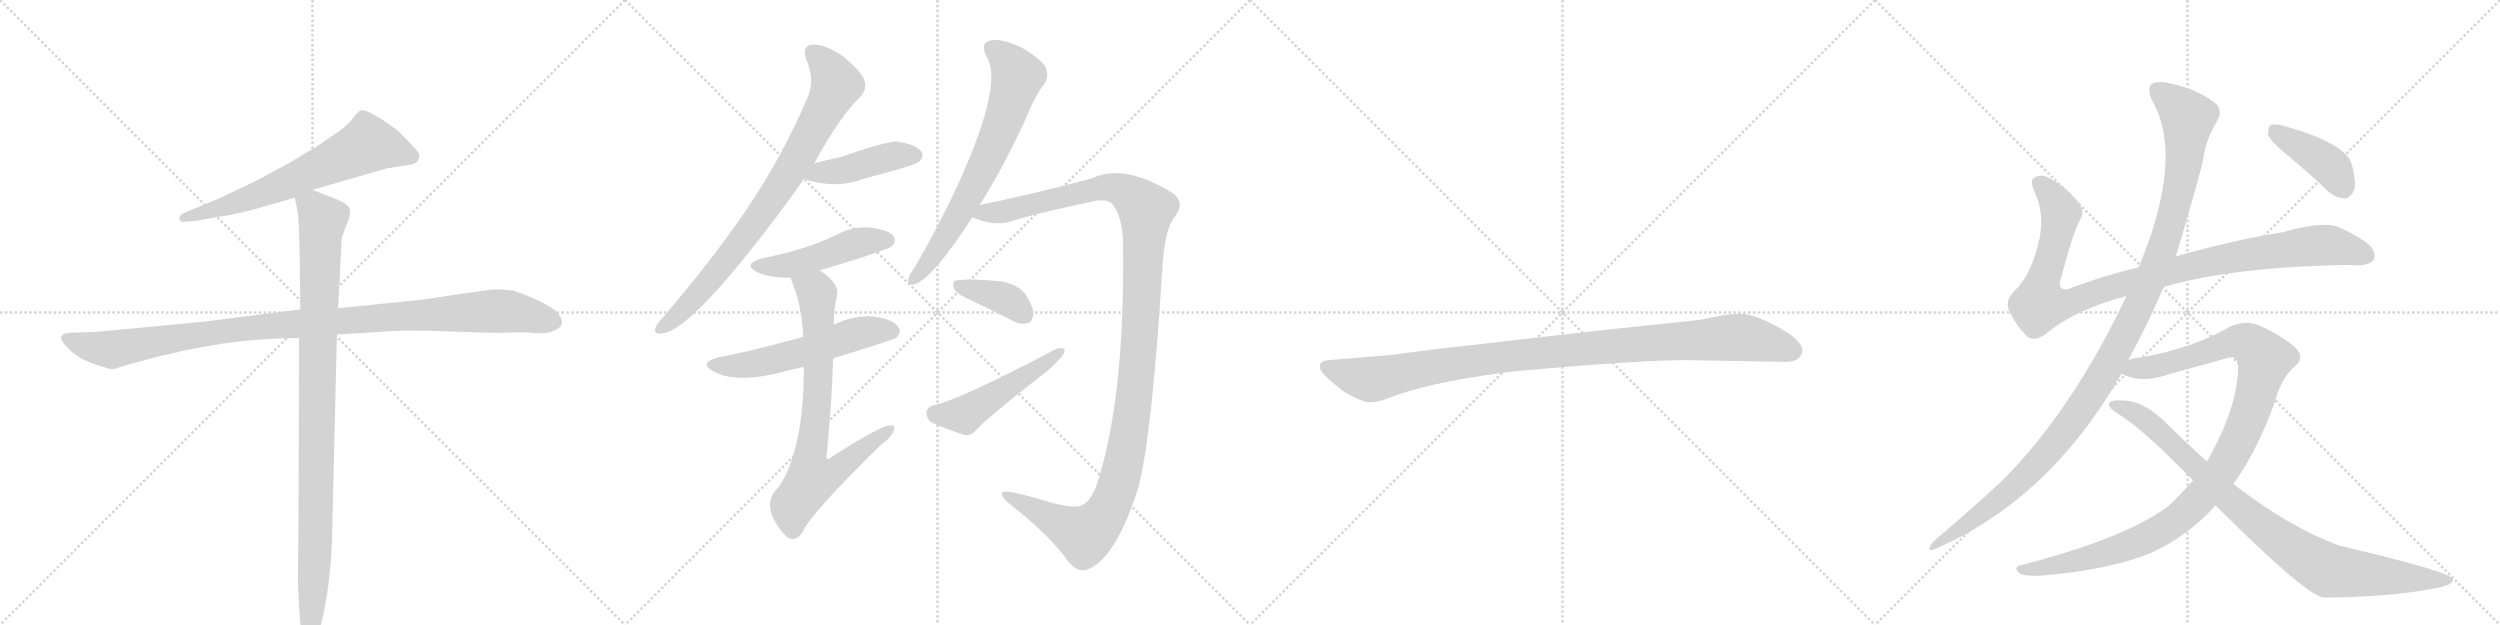 <svg version="1.1" viewBox="0 0 4096 1024" xmlns="http://www.w3.org/2000/svg">
  <g stroke="lightgray" stroke-dasharray="1,1" stroke-width="1" transform="scale(4, 4)">
    <line x1="0" y1="0" x2="256" y2="256"></line>
    <line x1="256" y1="0" x2="0" y2="256"></line>
    <line x1="128" y1="0" x2="128" y2="256"></line>
    <line x1="0" y1="128" x2="256" y2="128"></line>
    <line x1="256" y1="0" x2="512" y2="256"></line>
    <line x1="512" y1="0" x2="256" y2="256"></line>
    <line x1="384" y1="0" x2="384" y2="256"></line>
    <line x1="256" y1="128" x2="512" y2="128"></line>
    <line x1="512" y1="0" x2="768" y2="256"></line>
    <line x1="768" y1="0" x2="512" y2="256"></line>
    <line x1="640" y1="0" x2="640" y2="256"></line>
    <line x1="512" y1="128" x2="768" y2="128"></line>
    <line x1="768" y1="0" x2="1024" y2="256"></line>
    <line x1="1024" y1="0" x2="768" y2="256"></line>
    <line x1="896" y1="0" x2="896" y2="256"></line>
    <line x1="768" y1="128" x2="1024" y2="128"></line>
  </g>
<g transform="scale(1, -1) translate(0, -850)">
   <style type="text/css">
    @keyframes keyframes0 {
      from {
       stroke: black;
       stroke-dashoffset: 657;
       stroke-width: 128;
       }
       68% {
       animation-timing-function: step-end;
       stroke: black;
       stroke-dashoffset: 0;
       stroke-width: 128;
       }
       to {
       stroke: black;
       stroke-width: 1024;
       }
       }
       #make-me-a-hanzi-animation-0 {
         animation: keyframes0 0.785s both;
         animation-delay: 0s;
         animation-timing-function: linear;
       }
    @keyframes keyframes1 {
      from {
       stroke: black;
       stroke-dashoffset: 1062;
       stroke-width: 128;
       }
       78% {
       animation-timing-function: step-end;
       stroke: black;
       stroke-dashoffset: 0;
       stroke-width: 128;
       }
       to {
       stroke: black;
       stroke-width: 1024;
       }
       }
       #make-me-a-hanzi-animation-1 {
         animation: keyframes1 1.114s both;
         animation-delay: 0.785s;
         animation-timing-function: linear;
       }
    @keyframes keyframes2 {
      from {
       stroke: black;
       stroke-dashoffset: 994;
       stroke-width: 128;
       }
       76% {
       animation-timing-function: step-end;
       stroke: black;
       stroke-dashoffset: 0;
       stroke-width: 128;
       }
       to {
       stroke: black;
       stroke-width: 1024;
       }
       }
       #make-me-a-hanzi-animation-2 {
         animation: keyframes2 1.059s both;
         animation-delay: 1.899s;
         animation-timing-function: linear;
       }
    @keyframes keyframes3 {
      from {
       stroke: black;
       stroke-dashoffset: 814;
       stroke-width: 128;
       }
       73% {
       animation-timing-function: step-end;
       stroke: black;
       stroke-dashoffset: 0;
       stroke-width: 128;
       }
       to {
       stroke: black;
       stroke-width: 1024;
       }
       }
       #make-me-a-hanzi-animation-3 {
         animation: keyframes3 0.912s both;
         animation-delay: 2.958s;
         animation-timing-function: linear;
       }
    @keyframes keyframes4 {
      from {
       stroke: black;
       stroke-dashoffset: 433;
       stroke-width: 128;
       }
       58% {
       animation-timing-function: step-end;
       stroke: black;
       stroke-dashoffset: 0;
       stroke-width: 128;
       }
       to {
       stroke: black;
       stroke-width: 1024;
       }
       }
       #make-me-a-hanzi-animation-4 {
         animation: keyframes4 0.602s both;
         animation-delay: 3.87s;
         animation-timing-function: linear;
       }
    @keyframes keyframes5 {
      from {
       stroke: black;
       stroke-dashoffset: 475;
       stroke-width: 128;
       }
       61% {
       animation-timing-function: step-end;
       stroke: black;
       stroke-dashoffset: 0;
       stroke-width: 128;
       }
       to {
       stroke: black;
       stroke-width: 1024;
       }
       }
       #make-me-a-hanzi-animation-5 {
         animation: keyframes5 0.637s both;
         animation-delay: 4.473s;
         animation-timing-function: linear;
       }
    @keyframes keyframes6 {
      from {
       stroke: black;
       stroke-dashoffset: 555;
       stroke-width: 128;
       }
       64% {
       animation-timing-function: step-end;
       stroke: black;
       stroke-dashoffset: 0;
       stroke-width: 128;
       }
       to {
       stroke: black;
       stroke-width: 1024;
       }
       }
       #make-me-a-hanzi-animation-6 {
         animation: keyframes6 0.702s both;
         animation-delay: 5.109s;
         animation-timing-function: linear;
       }
    @keyframes keyframes7 {
      from {
       stroke: black;
       stroke-dashoffset: 752;
       stroke-width: 128;
       }
       71% {
       animation-timing-function: step-end;
       stroke: black;
       stroke-dashoffset: 0;
       stroke-width: 128;
       }
       to {
       stroke: black;
       stroke-width: 1024;
       }
       }
       #make-me-a-hanzi-animation-7 {
         animation: keyframes7 0.862s both;
         animation-delay: 5.811s;
         animation-timing-function: linear;
       }
    @keyframes keyframes8 {
      from {
       stroke: black;
       stroke-dashoffset: 693;
       stroke-width: 128;
       }
       69% {
       animation-timing-function: step-end;
       stroke: black;
       stroke-dashoffset: 0;
       stroke-width: 128;
       }
       to {
       stroke: black;
       stroke-width: 1024;
       }
       }
       #make-me-a-hanzi-animation-8 {
         animation: keyframes8 0.814s both;
         animation-delay: 6.673s;
         animation-timing-function: linear;
       }
    @keyframes keyframes9 {
      from {
       stroke: black;
       stroke-dashoffset: 1248;
       stroke-width: 128;
       }
       80% {
       animation-timing-function: step-end;
       stroke: black;
       stroke-dashoffset: 0;
       stroke-width: 128;
       }
       to {
       stroke: black;
       stroke-width: 1024;
       }
       }
       #make-me-a-hanzi-animation-9 {
         animation: keyframes9 1.266s both;
         animation-delay: 7.487s;
         animation-timing-function: linear;
       }
    @keyframes keyframes10 {
      from {
       stroke: black;
       stroke-dashoffset: 376;
       stroke-width: 128;
       }
       55% {
       animation-timing-function: step-end;
       stroke: black;
       stroke-dashoffset: 0;
       stroke-width: 128;
       }
       to {
       stroke: black;
       stroke-width: 1024;
       }
       }
       #make-me-a-hanzi-animation-10 {
         animation: keyframes10 0.556s both;
         animation-delay: 8.752s;
         animation-timing-function: linear;
       }
    @keyframes keyframes11 {
      from {
       stroke: black;
       stroke-dashoffset: 494;
       stroke-width: 128;
       }
       62% {
       animation-timing-function: step-end;
       stroke: black;
       stroke-dashoffset: 0;
       stroke-width: 128;
       }
       to {
       stroke: black;
       stroke-width: 1024;
       }
       }
       #make-me-a-hanzi-animation-11 {
         animation: keyframes11 0.652s both;
         animation-delay: 9.308s;
         animation-timing-function: linear;
       }
    @keyframes keyframes12 {
      from {
       stroke: black;
       stroke-dashoffset: 1030;
       stroke-width: 128;
       }
       77% {
       animation-timing-function: step-end;
       stroke: black;
       stroke-dashoffset: 0;
       stroke-width: 128;
       }
       to {
       stroke: black;
       stroke-width: 1024;
       }
       }
       #make-me-a-hanzi-animation-12 {
         animation: keyframes12 1.088s both;
         animation-delay: 9.96s;
         animation-timing-function: linear;
       }
    @keyframes keyframes13 {
      from {
       stroke: black;
       stroke-dashoffset: 1018;
       stroke-width: 128;
       }
       77% {
       animation-timing-function: step-end;
       stroke: black;
       stroke-dashoffset: 0;
       stroke-width: 128;
       }
       to {
       stroke: black;
       stroke-width: 1024;
       }
       }
       #make-me-a-hanzi-animation-13 {
         animation: keyframes13 1.078s both;
         animation-delay: 11.049s;
         animation-timing-function: linear;
       }
    @keyframes keyframes14 {
      from {
       stroke: black;
       stroke-dashoffset: 1170;
       stroke-width: 128;
       }
       79% {
       animation-timing-function: step-end;
       stroke: black;
       stroke-dashoffset: 0;
       stroke-width: 128;
       }
       to {
       stroke: black;
       stroke-width: 1024;
       }
       }
       #make-me-a-hanzi-animation-14 {
         animation: keyframes14 1.202s both;
         animation-delay: 12.127s;
         animation-timing-function: linear;
       }
    @keyframes keyframes15 {
      from {
       stroke: black;
       stroke-dashoffset: 1077;
       stroke-width: 128;
       }
       78% {
       animation-timing-function: step-end;
       stroke: black;
       stroke-dashoffset: 0;
       stroke-width: 128;
       }
       to {
       stroke: black;
       stroke-width: 1024;
       }
       }
       #make-me-a-hanzi-animation-15 {
         animation: keyframes15 1.126s both;
         animation-delay: 13.329s;
         animation-timing-function: linear;
       }
    @keyframes keyframes16 {
      from {
       stroke: black;
       stroke-dashoffset: 906;
       stroke-width: 128;
       }
       75% {
       animation-timing-function: step-end;
       stroke: black;
       stroke-dashoffset: 0;
       stroke-width: 128;
       }
       to {
       stroke: black;
       stroke-width: 1024;
       }
       }
       #make-me-a-hanzi-animation-16 {
         animation: keyframes16 0.987s both;
         animation-delay: 14.456s;
         animation-timing-function: linear;
       }
    @keyframes keyframes17 {
      from {
       stroke: black;
       stroke-dashoffset: 408;
       stroke-width: 128;
       }
       57% {
       animation-timing-function: step-end;
       stroke: black;
       stroke-dashoffset: 0;
       stroke-width: 128;
       }
       to {
       stroke: black;
       stroke-width: 1024;
       }
       }
       #make-me-a-hanzi-animation-17 {
         animation: keyframes17 0.582s both;
         animation-delay: 15.443s;
         animation-timing-function: linear;
       }
</style>
<path d="M 512 539 L 633 574 L 671 580 Q 687 582 687 595 Q 687 600 675 612 L 654 634 Q 638 647 618 659 Q 598 671 591 669 Q 585 666 578 656 Q 571 646 554 634 L 516 608 Q 508 604 474 583 L 416 552 L 359 525 L 301 501 Q 293 497 294 491 Q 295 485 306 487 L 321 488 L 359 495 Q 382 497 441 514 L 483 526 L 512 539 Z" fill="lightgray"></path> 
<path d="M 552 302 L 620 306 Q 659 310 736 307 Q 813 304 832 305 Q 852 306 868 305 Q 884 303 898 305 Q 933 314 914 337 Q 906 346 881 358 Q 857 369 840 374 Q 820 376 812 376 Q 804 376 691 359 L 554 345 L 492 343 L 334 323 L 155 306 L 116 305 Q 102 304 100 298 Q 99 292 114 277 Q 129 262 156 253 Q 183 244 185 245 Q 187 245 204 251 Q 221 256 260 266 L 291 273 Q 304 277 365 287 Q 427 296 490 296 L 552 302 Z" fill="lightgray"></path> 
<path d="M 488 -101 L 490 -144 Q 492 -177 494 -188 L 498 -202 Q 500 -210 507 -209 Q 515 -208 516 -202 L 521 -191 Q 541 -123 544 -32 L 552 302 L 554 345 L 560 461 L 568 482 Q 575 497 573 507 Q 571 516 550 524 L 512 539 C 484 550 477 553 483 526 L 488 502 Q 490 481 491 433 L 492 343 L 490 296 L 489 -22 L 488 -101 Z" fill="lightgray"></path> 
<path d="M 1334 582 Q 1376 660 1411 693 Q 1421 705 1416 719 Q 1412 732 1381 758 Q 1353 777 1332 777 Q 1313 776 1321 752 Q 1336 718 1323 690 Q 1283 596 1224 508 Q 1166 423 1087 331 Q 1077 321 1074 313 Q 1070 301 1086 304 Q 1137 310 1299 531 Q 1308 544 1317 557 L 1334 582 Z" fill="lightgray"></path> 
<path d="M 1317 557 Q 1369 539 1418 558 Q 1499 579 1506 585 Q 1515 595 1509 602 Q 1500 614 1469 618 Q 1450 618 1375 592 Q 1354 588 1334 582 C 1305 574 1288 566 1317 557 Z" fill="lightgray"></path> 
<path d="M 1343 407 Q 1457 441 1462 447 Q 1469 456 1464 463 Q 1457 473 1427 477 Q 1397 480 1370 465 Q 1345 453 1317 444 Q 1286 434 1249 427 Q 1215 417 1241 404 Q 1259 395 1295 395 L 1343 407 Z" fill="lightgray"></path> 
<path d="M 1365 263 Q 1464 293 1469 297 Q 1478 306 1472 314 Q 1465 326 1434 331 Q 1401 335 1366 318 L 1316 298 Q 1216 271 1179 265 Q 1142 256 1170 241 Q 1209 220 1291 243 Q 1303 246 1317 249 L 1365 263 Z" fill="lightgray"></path> 
<path d="M 1317 249 Q 1317 111 1275 51 Q 1245 23 1282 -22 Q 1285 -26 1291 -31 Q 1304 -38 1315 -22 Q 1325 5 1443 121 Q 1461 134 1464 144 Q 1468 154 1458 153 Q 1443 153 1362 101 Q 1356 95 1354 101 Q 1363 189 1365 263 L 1366 318 Q 1366 343 1371 364 Q 1377 385 1343 407 C 1319 425 1284 423 1295 395 Q 1314 350 1316 298 L 1317 249 Z" fill="lightgray"></path> 
<path d="M 1605 514 Q 1642 572 1680 654 Q 1696 694 1712 714 Q 1719 727 1713 740 Q 1706 753 1674 772 Q 1643 787 1624 784 Q 1605 780 1616 758 Q 1644 716 1576 562 Q 1545 492 1498 411 Q 1489 399 1488 392 Q 1487 380 1501 385 Q 1531 398 1593 494 L 1605 514 Z" fill="lightgray"></path> 
<path d="M 1593 494 Q 1630 478 1659 488 Q 1683 497 1795 521 Q 1814 524 1822 516 Q 1840 495 1840 446 Q 1843 194 1796 53 Q 1786 29 1774 23 Q 1764 16 1724 26 Q 1645 50 1642 43 Q 1639 36 1656 23 Q 1711 -20 1743 -60 Q 1761 -88 1779 -84 Q 1827 -69 1865 51 Q 1887 133 1904 404 Q 1907 474 1926 497 Q 1942 518 1921 534 Q 1840 583 1790 558 Q 1709 536 1605 514 C 1576 508 1564 503 1593 494 Z" fill="lightgray"></path> 
<path d="M 1593 357 Q 1624 342 1660 324 Q 1673 317 1684 321 Q 1691 322 1693 334 Q 1694 346 1681 366 Q 1672 382 1642 389 Q 1573 395 1563 389 Q 1560 385 1564 375 Q 1568 368 1593 357 Z" fill="lightgray"></path> 
<path d="M 1529 186 Q 1519 183 1518 174 Q 1518 162 1528 157 Q 1550 147 1581 137 Q 1591 136 1599 145 Q 1614 163 1713 240 Q 1726 250 1735 261 Q 1745 270 1744 278 Q 1738 282 1728 277 Q 1568 193 1529 186 Z" fill="lightgray"></path> 
<path d="M 2764 260 L 2926 257 Q 2949 257 2953 274 Q 2953 279 2952 281 Q 2945 298 2908 317 Q 2871 336 2852 336 Q 2832 336 2810 331 Q 2788 326 2767 324 L 2606 307 L 2353 278 Q 2289 270 2285 269 L 2178 260 Q 2164 259 2163 253 Q 2161 246 2167 239 Q 2172 232 2198 211 Q 2231 190 2246 191 Q 2260 191 2289 203 Q 2359 227 2485 242 Q 2684 260 2764 260 Z" fill="lightgray"></path> 
<path d="M 3545 380 Q 3659 413 3851 416 Q 3876 413 3887 422 Q 3894 429 3887 442 Q 3880 455 3834 477 Q 3807 489 3742 470 Q 3661 457 3565 430 L 3504 412 Q 3449 399 3398 380 Q 3382 373 3378 378 Q 3372 382 3377 395 Q 3396 468 3408 490 Q 3417 503 3405 518 Q 3387 543 3356 559 Q 3343 566 3332 558 Q 3325 554 3334 534 Q 3349 503 3342 461 Q 3329 400 3300 373 Q 3285 357 3291 343 Q 3300 321 3319 301 Q 3332 288 3352 303 Q 3400 343 3484 365 L 3545 380 Z" fill="lightgray"></path> 
<path d="M 3487 260 Q 3520 321 3545 380 L 3565 430 Q 3605 565 3610 590 Q 3614 621 3632 651 Q 3645 672 3624 685 Q 3594 706 3553 714 Q 3534 718 3525 712 Q 3518 705 3525 687 Q 3580 594 3504 412 L 3484 365 Q 3397 181 3283 65 Q 3234 19 3170 -35 Q 3163 -42 3161 -48 Q 3160 -55 3176 -47 Q 3360 35 3476 238 L 3487 260 Z" fill="lightgray"></path> 
<path d="M 3659 57 Q 3699 112 3728 194 Q 3738 231 3760 250 Q 3778 265 3759 282 Q 3737 301 3701 317 Q 3679 326 3654 315 Q 3596 281 3512 265 Q 3497 264 3487 260 C 3458 254 3448 247 3476 238 Q 3477 237 3482 235 Q 3512 222 3554 237 L 3648 263 Q 3664 270 3667 251 Q 3667 184 3616 94 L 3593 63 Q 3575 42 3554 22 Q 3487 -30 3315 -75 Q 3297 -78 3307 -88 Q 3314 -95 3347 -93 Q 3459 -83 3524 -56 Q 3584 -29 3630 22 L 3659 57 Z" fill="lightgray"></path> 
<path d="M 3630 22 Q 3774 -122 3806 -129 Q 3906 -129 3984 -115 Q 4021 -109 4019 -99 Q 4016 -87 3833 -44 Q 3751 -14 3659 57 L 3616 94 Q 3582 124 3549 157 Q 3512 194 3476 194 Q 3458 195 3455 189 Q 3454 182 3470 172 Q 3507 151 3593 63 L 3630 22 Z" fill="lightgray"></path> 
<path d="M 3745 598 Q 3779 570 3814 537 Q 3827 525 3842 525 Q 3852 526 3857 539 Q 3861 552 3853 581 Q 3844 615 3741 644 Q 3726 648 3720 645 Q 3716 641 3716 629 Q 3720 619 3745 598 Z" fill="lightgray"></path> 
      <clipPath id="make-me-a-hanzi-clip-0">
      <path d="M 512 539 L 633 574 L 671 580 Q 687 582 687 595 Q 687 600 675 612 L 654 634 Q 638 647 618 659 Q 598 671 591 669 Q 585 666 578 656 Q 571 646 554 634 L 516 608 Q 508 604 474 583 L 416 552 L 359 525 L 301 501 Q 293 497 294 491 Q 295 485 306 487 L 321 488 L 359 495 Q 382 497 441 514 L 483 526 L 512 539 Z" fill="lightgray"></path>
      </clipPath>
      <path clip-path="url(#make-me-a-hanzi-clip-0)" d="M 675 594 L 603 614 L 426 531 L 301 493 " fill="none" id="make-me-a-hanzi-animation-0" stroke-dasharray="529 1058" stroke-linecap="round"></path>

      <clipPath id="make-me-a-hanzi-clip-1">
      <path d="M 552 302 L 620 306 Q 659 310 736 307 Q 813 304 832 305 Q 852 306 868 305 Q 884 303 898 305 Q 933 314 914 337 Q 906 346 881 358 Q 857 369 840 374 Q 820 376 812 376 Q 804 376 691 359 L 554 345 L 492 343 L 334 323 L 155 306 L 116 305 Q 102 304 100 298 Q 99 292 114 277 Q 129 262 156 253 Q 183 244 185 245 Q 187 245 204 251 Q 221 256 260 266 L 291 273 Q 304 277 365 287 Q 427 296 490 296 L 552 302 Z" fill="lightgray"></path>
      </clipPath>
      <path clip-path="url(#make-me-a-hanzi-clip-1)" d="M 107 296 L 184 277 L 423 315 L 708 336 L 835 340 L 905 324 " fill="none" id="make-me-a-hanzi-animation-1" stroke-dasharray="934 1868" stroke-linecap="round"></path>

      <clipPath id="make-me-a-hanzi-clip-2">
      <path d="M 488 -101 L 490 -144 Q 492 -177 494 -188 L 498 -202 Q 500 -210 507 -209 Q 515 -208 516 -202 L 521 -191 Q 541 -123 544 -32 L 552 302 L 554 345 L 560 461 L 568 482 Q 575 497 573 507 Q 571 516 550 524 L 512 539 C 484 550 477 553 483 526 L 488 502 Q 490 481 491 433 L 492 343 L 490 296 L 489 -22 L 488 -101 Z" fill="lightgray"></path>
      </clipPath>
      <path clip-path="url(#make-me-a-hanzi-clip-2)" d="M 494 522 L 512 511 L 528 489 L 517 -39 L 507 -200 " fill="none" id="make-me-a-hanzi-animation-2" stroke-dasharray="866 1732" stroke-linecap="round"></path>

      <clipPath id="make-me-a-hanzi-clip-3">
      <path d="M 1334 582 Q 1376 660 1411 693 Q 1421 705 1416 719 Q 1412 732 1381 758 Q 1353 777 1332 777 Q 1313 776 1321 752 Q 1336 718 1323 690 Q 1283 596 1224 508 Q 1166 423 1087 331 Q 1077 321 1074 313 Q 1070 301 1086 304 Q 1137 310 1299 531 Q 1308 544 1317 557 L 1334 582 Z" fill="lightgray"></path>
      </clipPath>
      <path clip-path="url(#make-me-a-hanzi-clip-3)" d="M 1332 762 L 1358 736 L 1370 712 L 1324 621 L 1216 455 L 1137 361 L 1084 313 " fill="none" id="make-me-a-hanzi-animation-3" stroke-dasharray="686 1372" stroke-linecap="round"></path>

      <clipPath id="make-me-a-hanzi-clip-4">
      <path d="M 1317 557 Q 1369 539 1418 558 Q 1499 579 1506 585 Q 1515 595 1509 602 Q 1500 614 1469 618 Q 1450 618 1375 592 Q 1354 588 1334 582 C 1305 574 1288 566 1317 557 Z" fill="lightgray"></path>
      </clipPath>
      <path clip-path="url(#make-me-a-hanzi-clip-4)" d="M 1326 560 L 1462 594 L 1499 595 " fill="none" id="make-me-a-hanzi-animation-4" stroke-dasharray="305 610" stroke-linecap="round"></path>

      <clipPath id="make-me-a-hanzi-clip-5">
      <path d="M 1343 407 Q 1457 441 1462 447 Q 1469 456 1464 463 Q 1457 473 1427 477 Q 1397 480 1370 465 Q 1345 453 1317 444 Q 1286 434 1249 427 Q 1215 417 1241 404 Q 1259 395 1295 395 L 1343 407 Z" fill="lightgray"></path>
      </clipPath>
      <path clip-path="url(#make-me-a-hanzi-clip-5)" d="M 1242 416 L 1287 414 L 1351 430 L 1408 453 L 1454 456 " fill="none" id="make-me-a-hanzi-animation-5" stroke-dasharray="347 694" stroke-linecap="round"></path>

      <clipPath id="make-me-a-hanzi-clip-6">
      <path d="M 1365 263 Q 1464 293 1469 297 Q 1478 306 1472 314 Q 1465 326 1434 331 Q 1401 335 1366 318 L 1316 298 Q 1216 271 1179 265 Q 1142 256 1170 241 Q 1209 220 1291 243 Q 1303 246 1317 249 L 1365 263 Z" fill="lightgray"></path>
      </clipPath>
      <path clip-path="url(#make-me-a-hanzi-clip-6)" d="M 1171 254 L 1226 252 L 1316 273 L 1405 304 L 1462 307 " fill="none" id="make-me-a-hanzi-animation-6" stroke-dasharray="427 854" stroke-linecap="round"></path>

      <clipPath id="make-me-a-hanzi-clip-7">
      <path d="M 1317 249 Q 1317 111 1275 51 Q 1245 23 1282 -22 Q 1285 -26 1291 -31 Q 1304 -38 1315 -22 Q 1325 5 1443 121 Q 1461 134 1464 144 Q 1468 154 1458 153 Q 1443 153 1362 101 Q 1356 95 1354 101 Q 1363 189 1365 263 L 1366 318 Q 1366 343 1371 364 Q 1377 385 1343 407 C 1319 425 1284 423 1295 395 Q 1314 350 1316 298 L 1317 249 Z" fill="lightgray"></path>
      </clipPath>
      <path clip-path="url(#make-me-a-hanzi-clip-7)" d="M 1303 390 L 1336 373 L 1339 363 L 1339 187 L 1326 94 L 1331 66 L 1367 77 L 1456 145 " fill="none" id="make-me-a-hanzi-animation-7" stroke-dasharray="624 1248" stroke-linecap="round"></path>

      <clipPath id="make-me-a-hanzi-clip-8">
      <path d="M 1605 514 Q 1642 572 1680 654 Q 1696 694 1712 714 Q 1719 727 1713 740 Q 1706 753 1674 772 Q 1643 787 1624 784 Q 1605 780 1616 758 Q 1644 716 1576 562 Q 1545 492 1498 411 Q 1489 399 1488 392 Q 1487 380 1501 385 Q 1531 398 1593 494 L 1605 514 Z" fill="lightgray"></path>
      </clipPath>
      <path clip-path="url(#make-me-a-hanzi-clip-8)" d="M 1626 769 L 1654 747 L 1667 722 L 1647 660 L 1622 598 L 1558 475 L 1497 393 " fill="none" id="make-me-a-hanzi-animation-8" stroke-dasharray="565 1130" stroke-linecap="round"></path>

      <clipPath id="make-me-a-hanzi-clip-9">
      <path d="M 1593 494 Q 1630 478 1659 488 Q 1683 497 1795 521 Q 1814 524 1822 516 Q 1840 495 1840 446 Q 1843 194 1796 53 Q 1786 29 1774 23 Q 1764 16 1724 26 Q 1645 50 1642 43 Q 1639 36 1656 23 Q 1711 -20 1743 -60 Q 1761 -88 1779 -84 Q 1827 -69 1865 51 Q 1887 133 1904 404 Q 1907 474 1926 497 Q 1942 518 1921 534 Q 1840 583 1790 558 Q 1709 536 1605 514 C 1576 508 1564 503 1593 494 Z" fill="lightgray"></path>
      </clipPath>
      <path clip-path="url(#make-me-a-hanzi-clip-9)" d="M 1602 496 L 1812 543 L 1843 537 L 1878 506 L 1862 232 L 1844 106 L 1823 31 L 1807 1 L 1774 -25 L 1646 39 " fill="none" id="make-me-a-hanzi-animation-9" stroke-dasharray="1120 2240" stroke-linecap="round"></path>

      <clipPath id="make-me-a-hanzi-clip-10">
      <path d="M 1593 357 Q 1624 342 1660 324 Q 1673 317 1684 321 Q 1691 322 1693 334 Q 1694 346 1681 366 Q 1672 382 1642 389 Q 1573 395 1563 389 Q 1560 385 1564 375 Q 1568 368 1593 357 Z" fill="lightgray"></path>
      </clipPath>
      <path clip-path="url(#make-me-a-hanzi-clip-10)" d="M 1568 382 L 1643 362 L 1677 336 " fill="none" id="make-me-a-hanzi-animation-10" stroke-dasharray="248 496" stroke-linecap="round"></path>

      <clipPath id="make-me-a-hanzi-clip-11">
      <path d="M 1529 186 Q 1519 183 1518 174 Q 1518 162 1528 157 Q 1550 147 1581 137 Q 1591 136 1599 145 Q 1614 163 1713 240 Q 1726 250 1735 261 Q 1745 270 1744 278 Q 1738 282 1728 277 Q 1568 193 1529 186 Z" fill="lightgray"></path>
      </clipPath>
      <path clip-path="url(#make-me-a-hanzi-clip-11)" d="M 1532 173 L 1585 173 L 1739 275 " fill="none" id="make-me-a-hanzi-animation-11" stroke-dasharray="366 732" stroke-linecap="round"></path>

      <clipPath id="make-me-a-hanzi-clip-12">
      <path d="M 2764 260 L 2926 257 Q 2949 257 2953 274 Q 2953 279 2952 281 Q 2945 298 2908 317 Q 2871 336 2852 336 Q 2832 336 2810 331 Q 2788 326 2767 324 L 2606 307 L 2353 278 Q 2289 270 2285 269 L 2178 260 Q 2164 259 2163 253 Q 2161 246 2167 239 Q 2172 232 2198 211 Q 2231 190 2246 191 Q 2260 191 2289 203 Q 2359 227 2485 242 Q 2684 260 2764 260 Z" fill="lightgray"></path>
      </clipPath>
      <path clip-path="url(#make-me-a-hanzi-clip-12)" d="M 2173 248 L 2244 228 L 2459 265 L 2836 297 L 2885 292 L 2937 275 " fill="none" id="make-me-a-hanzi-animation-12" stroke-dasharray="902 1804" stroke-linecap="round"></path>

      <clipPath id="make-me-a-hanzi-clip-13">
      <path d="M 3545 380 Q 3659 413 3851 416 Q 3876 413 3887 422 Q 3894 429 3887 442 Q 3880 455 3834 477 Q 3807 489 3742 470 Q 3661 457 3565 430 L 3504 412 Q 3449 399 3398 380 Q 3382 373 3378 378 Q 3372 382 3377 395 Q 3396 468 3408 490 Q 3417 503 3405 518 Q 3387 543 3356 559 Q 3343 566 3332 558 Q 3325 554 3334 534 Q 3349 503 3342 461 Q 3329 400 3300 373 Q 3285 357 3291 343 Q 3300 321 3319 301 Q 3332 288 3352 303 Q 3400 343 3484 365 L 3545 380 Z" fill="lightgray"></path>
      </clipPath>
      <path clip-path="url(#make-me-a-hanzi-clip-13)" d="M 3342 550 L 3375 504 L 3361 430 L 3344 382 L 3342 351 L 3393 355 L 3563 408 L 3699 435 L 3819 448 L 3876 431 " fill="none" id="make-me-a-hanzi-animation-13" stroke-dasharray="890 1780" stroke-linecap="round"></path>

      <clipPath id="make-me-a-hanzi-clip-14">
      <path d="M 3487 260 Q 3520 321 3545 380 L 3565 430 Q 3605 565 3610 590 Q 3614 621 3632 651 Q 3645 672 3624 685 Q 3594 706 3553 714 Q 3534 718 3525 712 Q 3518 705 3525 687 Q 3580 594 3504 412 L 3484 365 Q 3397 181 3283 65 Q 3234 19 3170 -35 Q 3163 -42 3161 -48 Q 3160 -55 3176 -47 Q 3360 35 3476 238 L 3487 260 Z" fill="lightgray"></path>
      </clipPath>
      <path clip-path="url(#make-me-a-hanzi-clip-14)" d="M 3534 703 L 3585 657 L 3576 570 L 3546 449 L 3483 305 L 3423 200 L 3344 98 L 3267 24 L 3168 -43 " fill="none" id="make-me-a-hanzi-animation-14" stroke-dasharray="1042 2084" stroke-linecap="round"></path>

      <clipPath id="make-me-a-hanzi-clip-15">
      <path d="M 3659 57 Q 3699 112 3728 194 Q 3738 231 3760 250 Q 3778 265 3759 282 Q 3737 301 3701 317 Q 3679 326 3654 315 Q 3596 281 3512 265 Q 3497 264 3487 260 C 3458 254 3448 247 3476 238 Q 3477 237 3482 235 Q 3512 222 3554 237 L 3648 263 Q 3664 270 3667 251 Q 3667 184 3616 94 L 3593 63 Q 3575 42 3554 22 Q 3487 -30 3315 -75 Q 3297 -78 3307 -88 Q 3314 -95 3347 -93 Q 3459 -83 3524 -56 Q 3584 -29 3630 22 L 3659 57 Z" fill="lightgray"></path>
      </clipPath>
      <path clip-path="url(#make-me-a-hanzi-clip-15)" d="M 3482 242 L 3541 252 L 3670 291 L 3685 287 L 3711 262 L 3684 167 L 3660 113 L 3624 57 L 3576 6 L 3532 -24 L 3476 -48 L 3355 -80 L 3314 -83 " fill="none" id="make-me-a-hanzi-animation-15" stroke-dasharray="949 1898" stroke-linecap="round"></path>

      <clipPath id="make-me-a-hanzi-clip-16">
      <path d="M 3630 22 Q 3774 -122 3806 -129 Q 3906 -129 3984 -115 Q 4021 -109 4019 -99 Q 4016 -87 3833 -44 Q 3751 -14 3659 57 L 3616 94 Q 3582 124 3549 157 Q 3512 194 3476 194 Q 3458 195 3455 189 Q 3454 182 3470 172 Q 3507 151 3593 63 L 3630 22 Z" fill="lightgray"></path>
      </clipPath>
      <path clip-path="url(#make-me-a-hanzi-clip-16)" d="M 3461 187 L 3510 166 L 3655 28 L 3727 -29 L 3802 -78 L 3816 -85 L 3876 -92 L 4015 -101 " fill="none" id="make-me-a-hanzi-animation-16" stroke-dasharray="778 1556" stroke-linecap="round"></path>

      <clipPath id="make-me-a-hanzi-clip-17">
      <path d="M 3745 598 Q 3779 570 3814 537 Q 3827 525 3842 525 Q 3852 526 3857 539 Q 3861 552 3853 581 Q 3844 615 3741 644 Q 3726 648 3720 645 Q 3716 641 3716 629 Q 3720 619 3745 598 Z" fill="lightgray"></path>
      </clipPath>
      <path clip-path="url(#make-me-a-hanzi-clip-17)" d="M 3725 639 L 3819 576 L 3839 543 " fill="none" id="make-me-a-hanzi-animation-17" stroke-dasharray="280 560" stroke-linecap="round"></path>

</g>
</svg>
